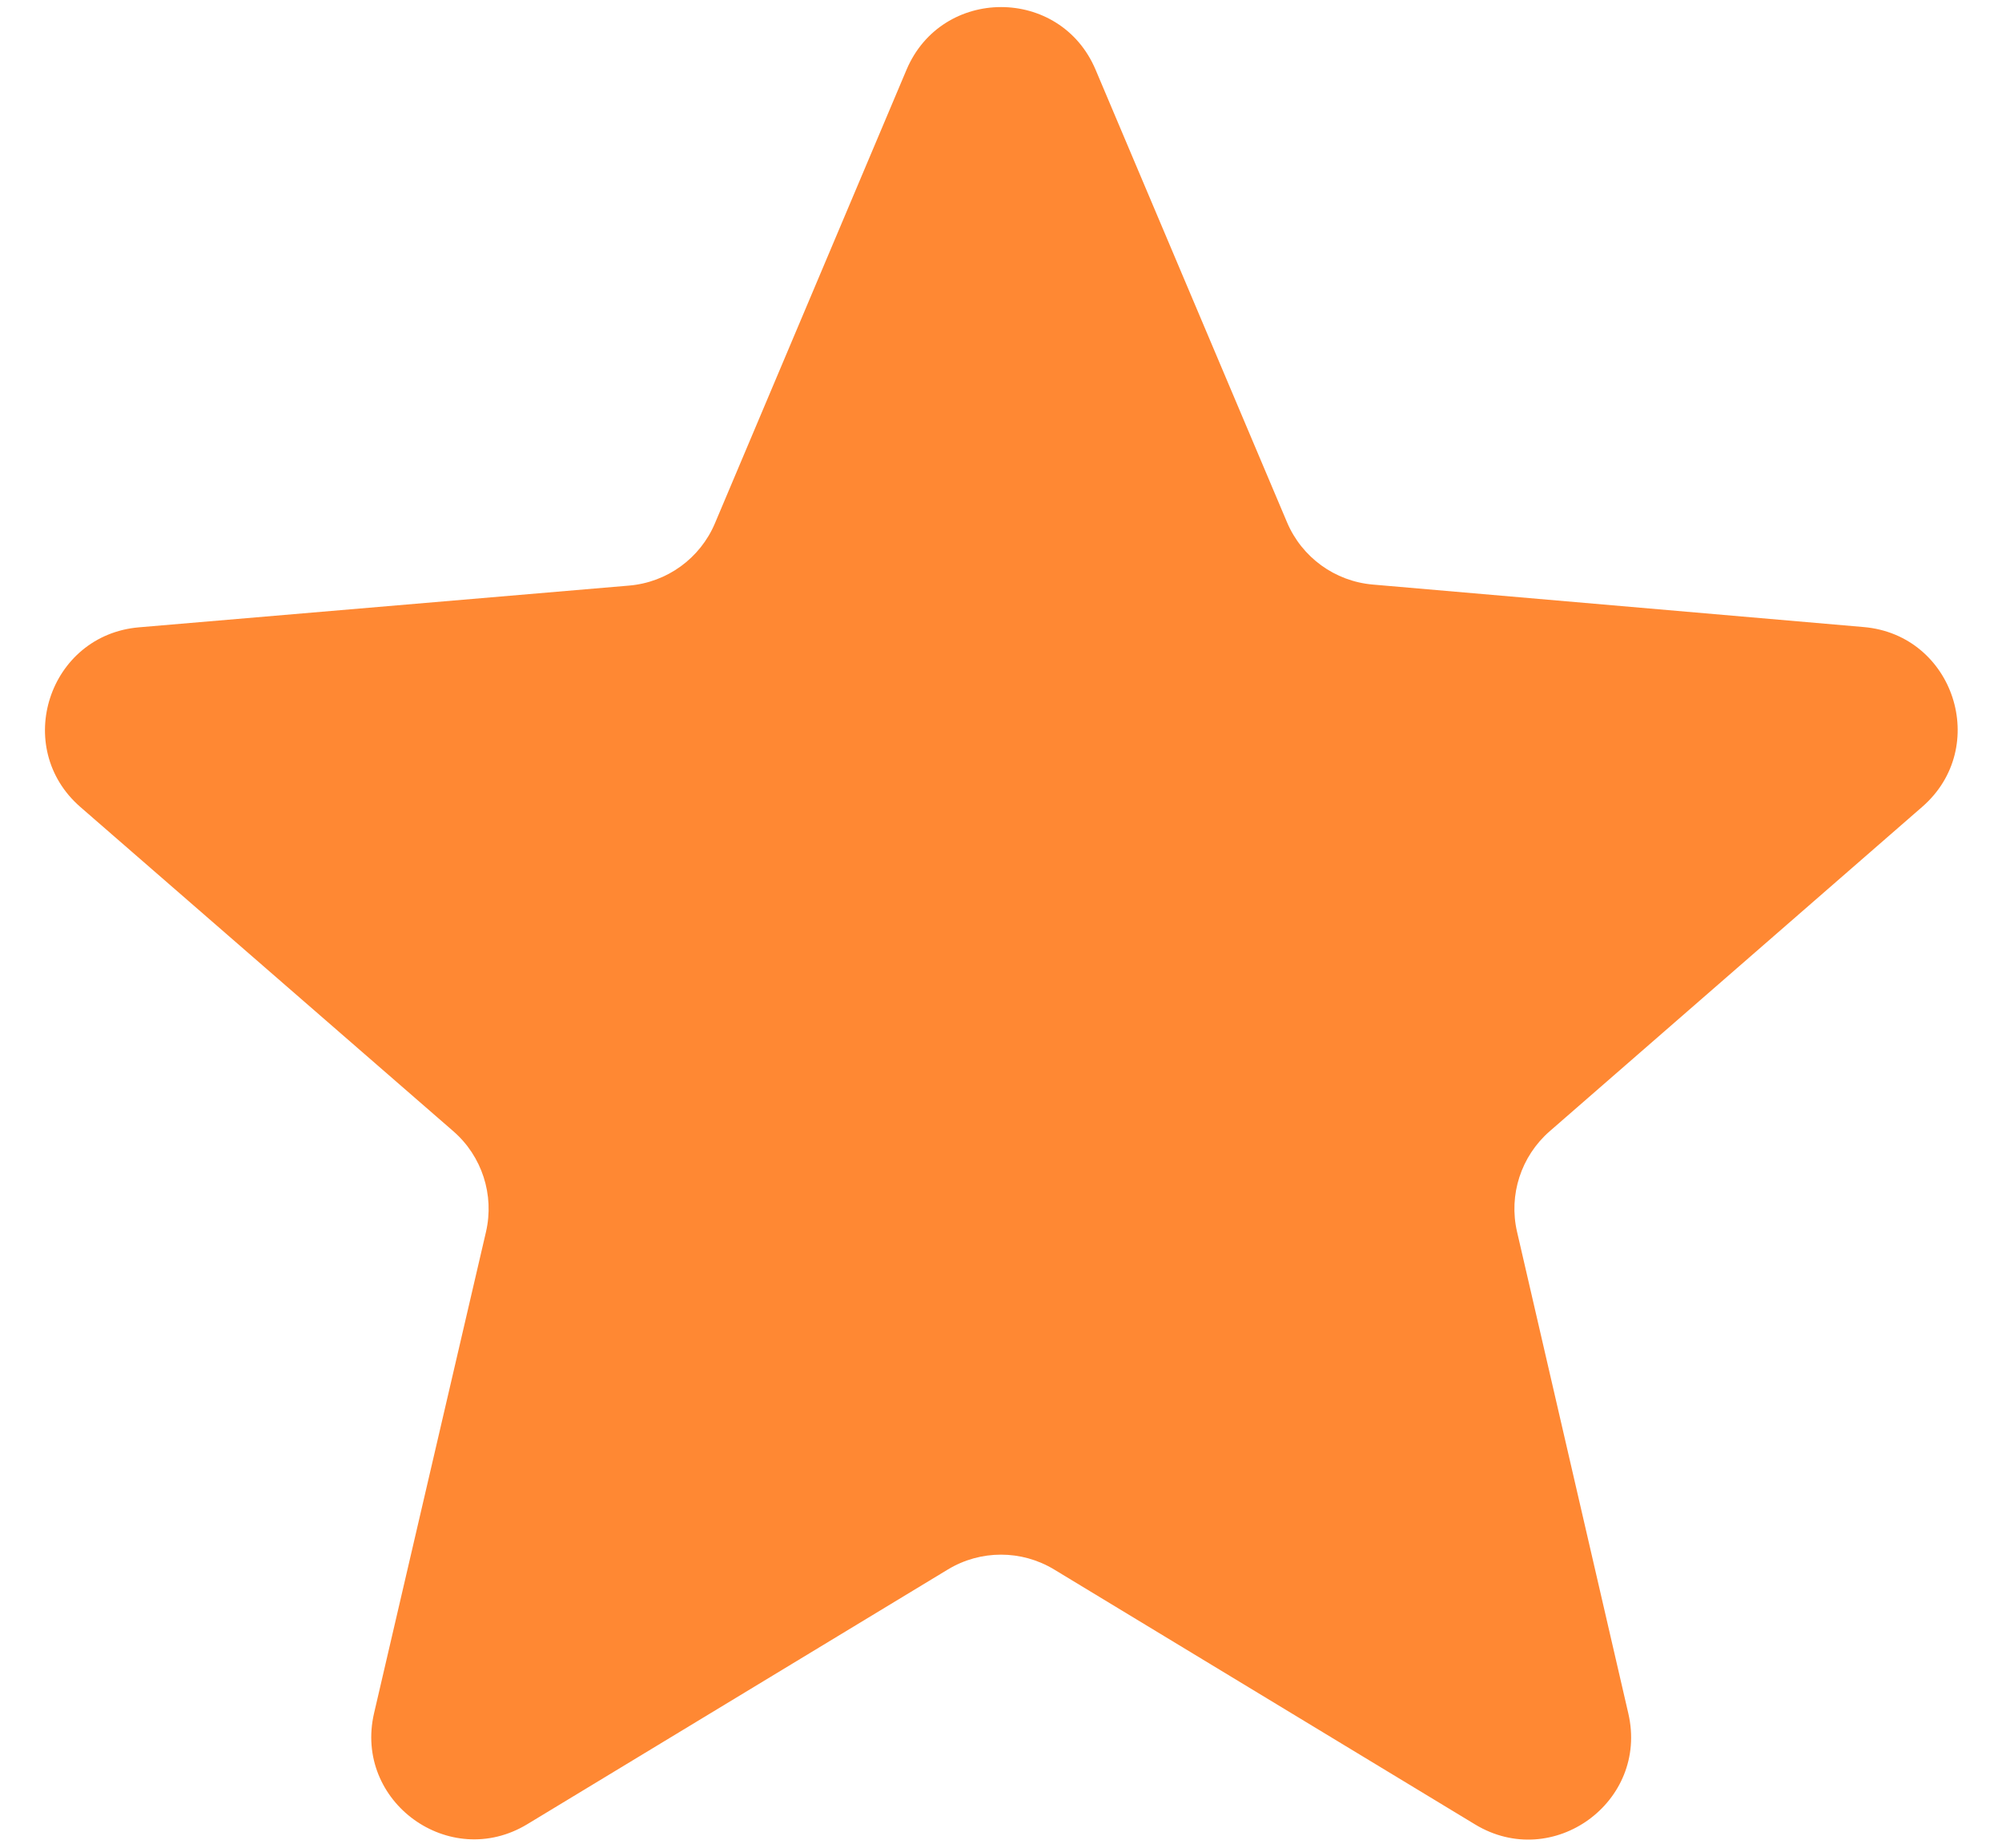 <svg width="39" height="36" viewBox="0 0 39 36" fill="none" xmlns="http://www.w3.org/2000/svg">
<path d="M37.448 15.718C38.778 14.558 38.065 12.369 36.306 12.217L26.742 11.389C26.003 11.325 25.361 10.858 25.072 10.176L21.343 1.359C20.655 -0.27 18.347 -0.269 17.659 1.36L13.928 10.194C13.639 10.879 12.995 11.346 12.255 11.409L2.709 12.222C0.948 12.372 0.233 14.565 1.567 15.724L8.831 22.04C9.39 22.526 9.634 23.281 9.467 24.002L7.287 33.378C6.887 35.102 8.758 36.458 10.272 35.541L18.464 30.579C19.101 30.193 19.899 30.193 20.536 30.579L28.736 35.546C30.249 36.462 32.119 35.108 31.721 33.385L29.553 24C29.386 23.28 29.631 22.527 30.188 22.041L37.448 15.718Z" fill="#FF8833"/>
</svg>
